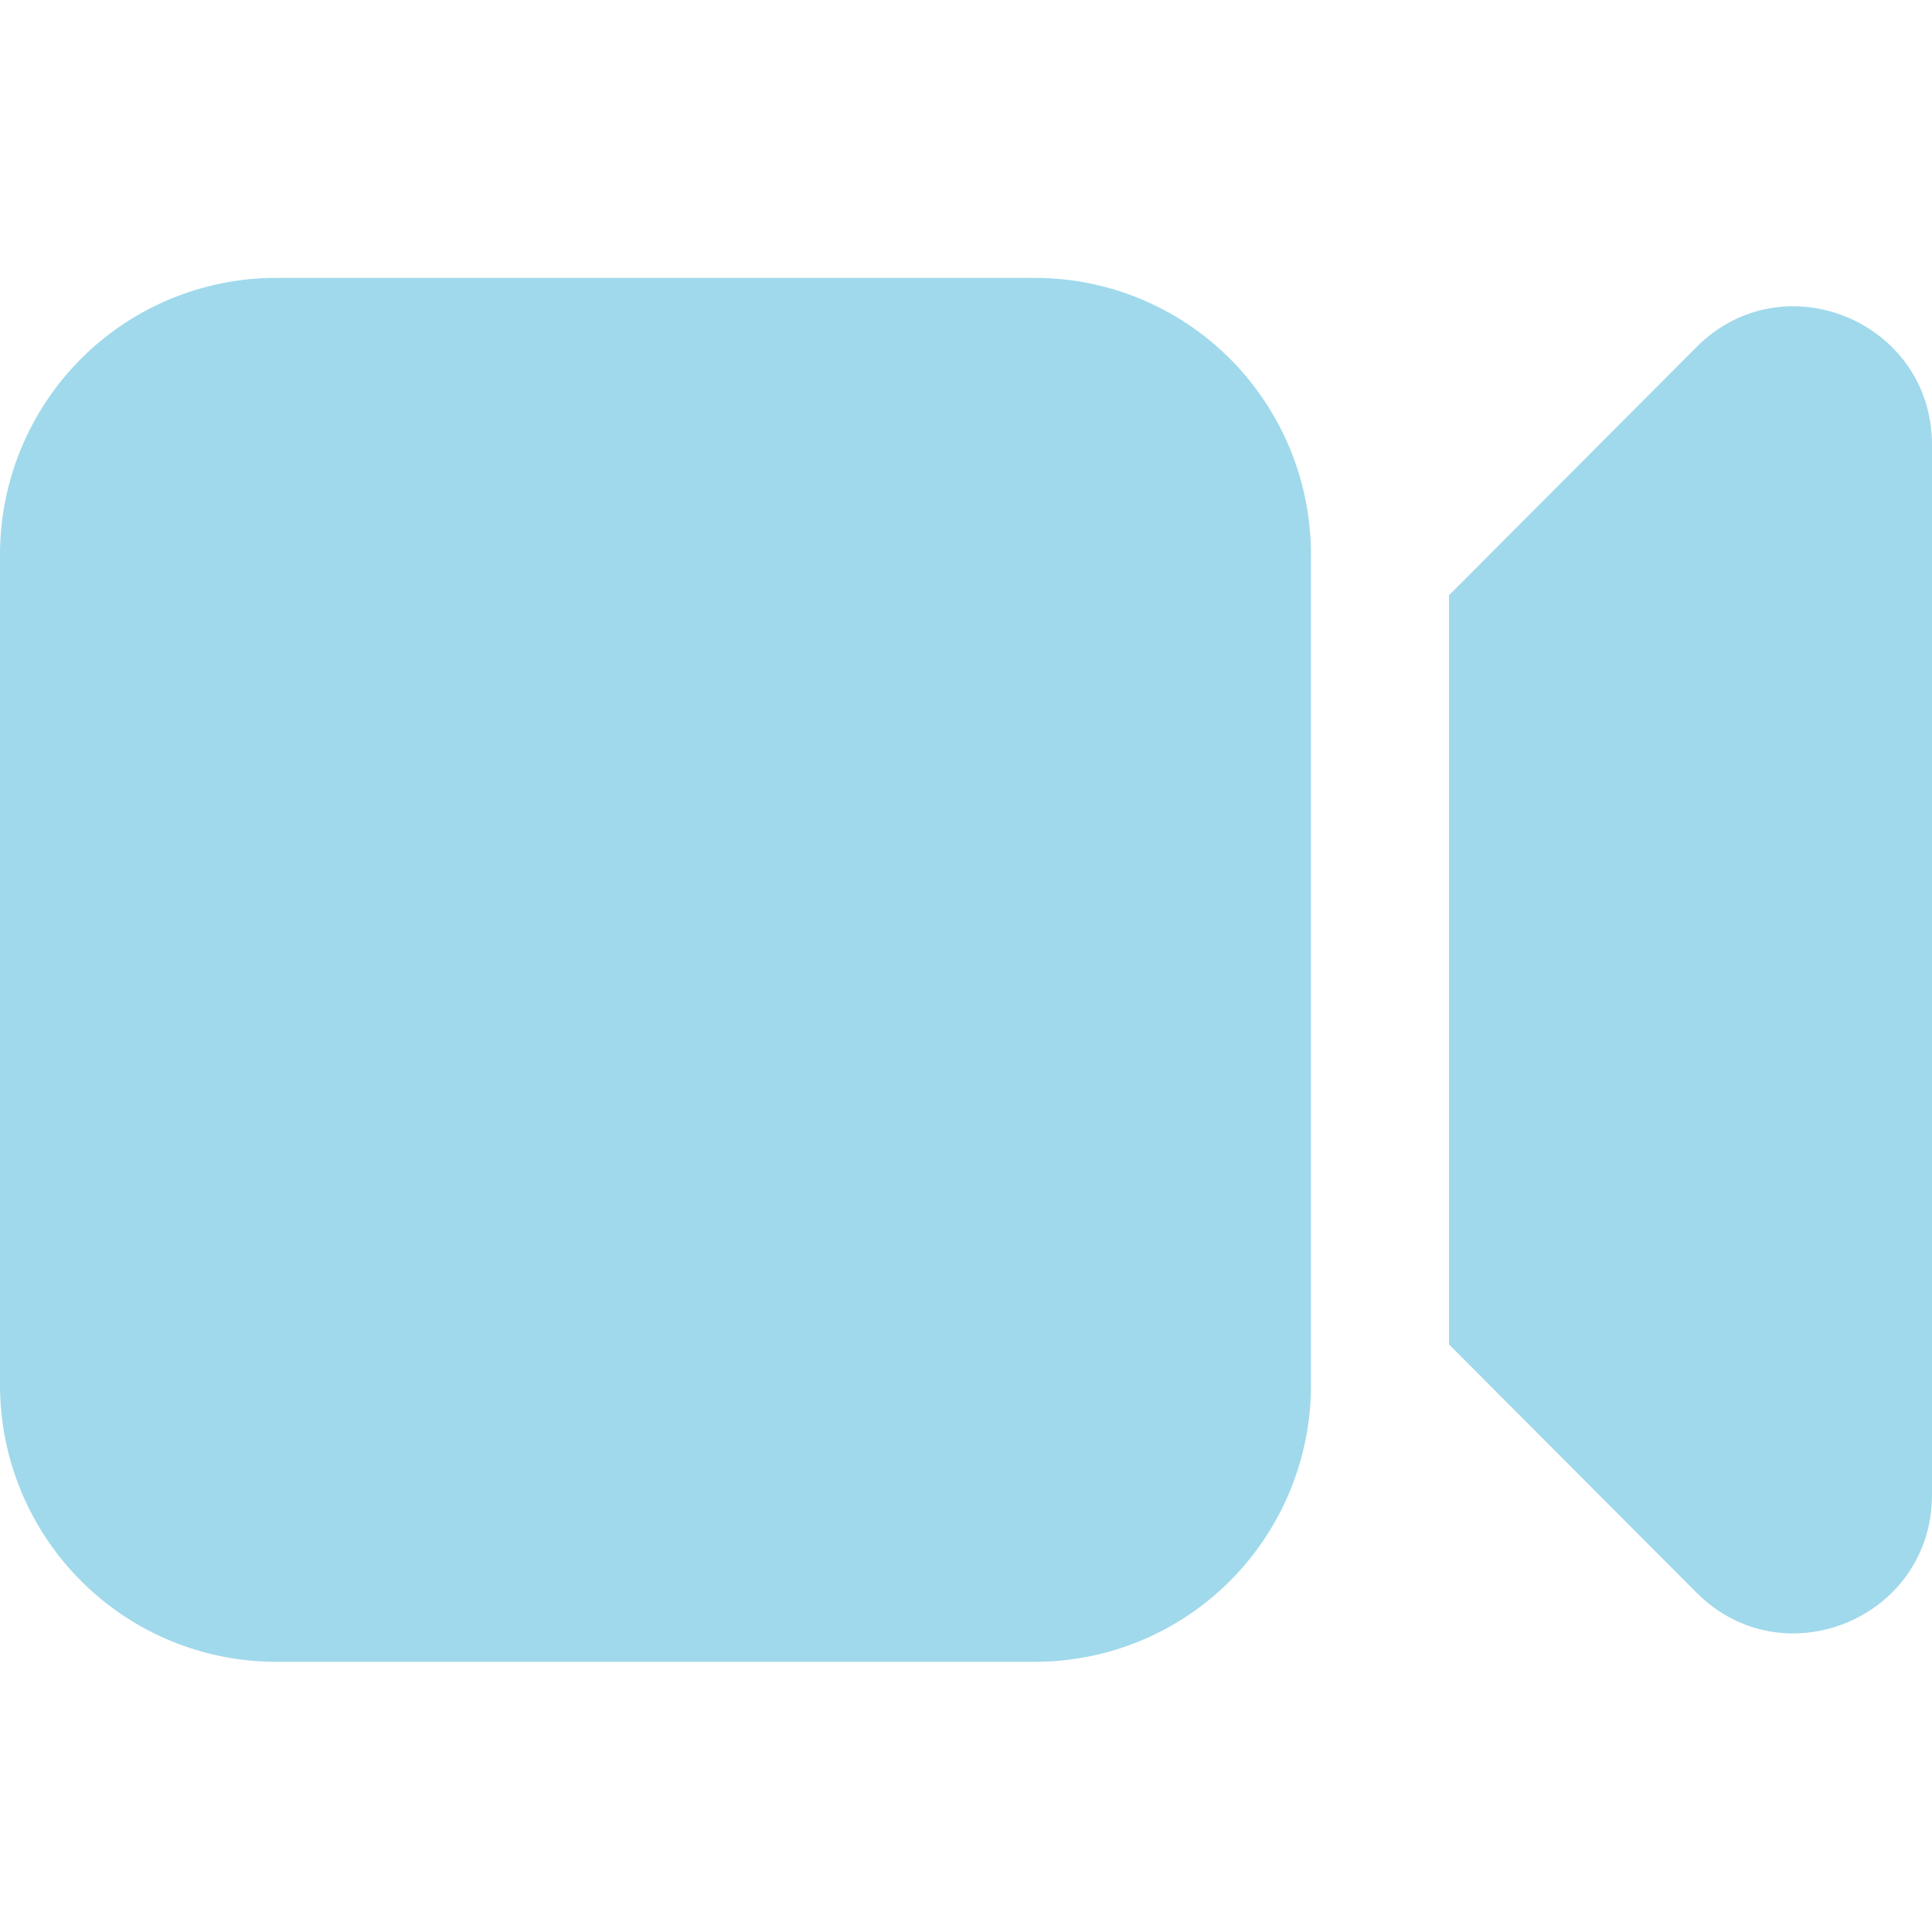 <svg width="146" height="146" viewBox="0 0 146 146" fill="none" xmlns="http://www.w3.org/2000/svg">
<path d="M20.857 21C15.325 21 10.02 23.204 6.109 27.126C2.197 31.049 0 36.369 0 41.916V104.665C0 110.213 2.197 115.533 6.109 119.455C10.02 123.378 15.325 125.582 20.857 125.582H78.214C83.746 125.582 89.051 123.378 92.963 119.455C96.874 115.533 99.071 110.213 99.071 104.665V41.916C99.071 36.369 96.874 31.049 92.963 27.126C89.051 23.204 83.746 21 78.214 21H20.857ZM128.202 120.352L109.5 101.598V44.984L128.202 26.229C134.765 19.64 146 24.305 146 33.62V112.962C146 122.277 134.765 126.941 128.202 120.352Z" fill="#A0D9EB"/>
</svg>

